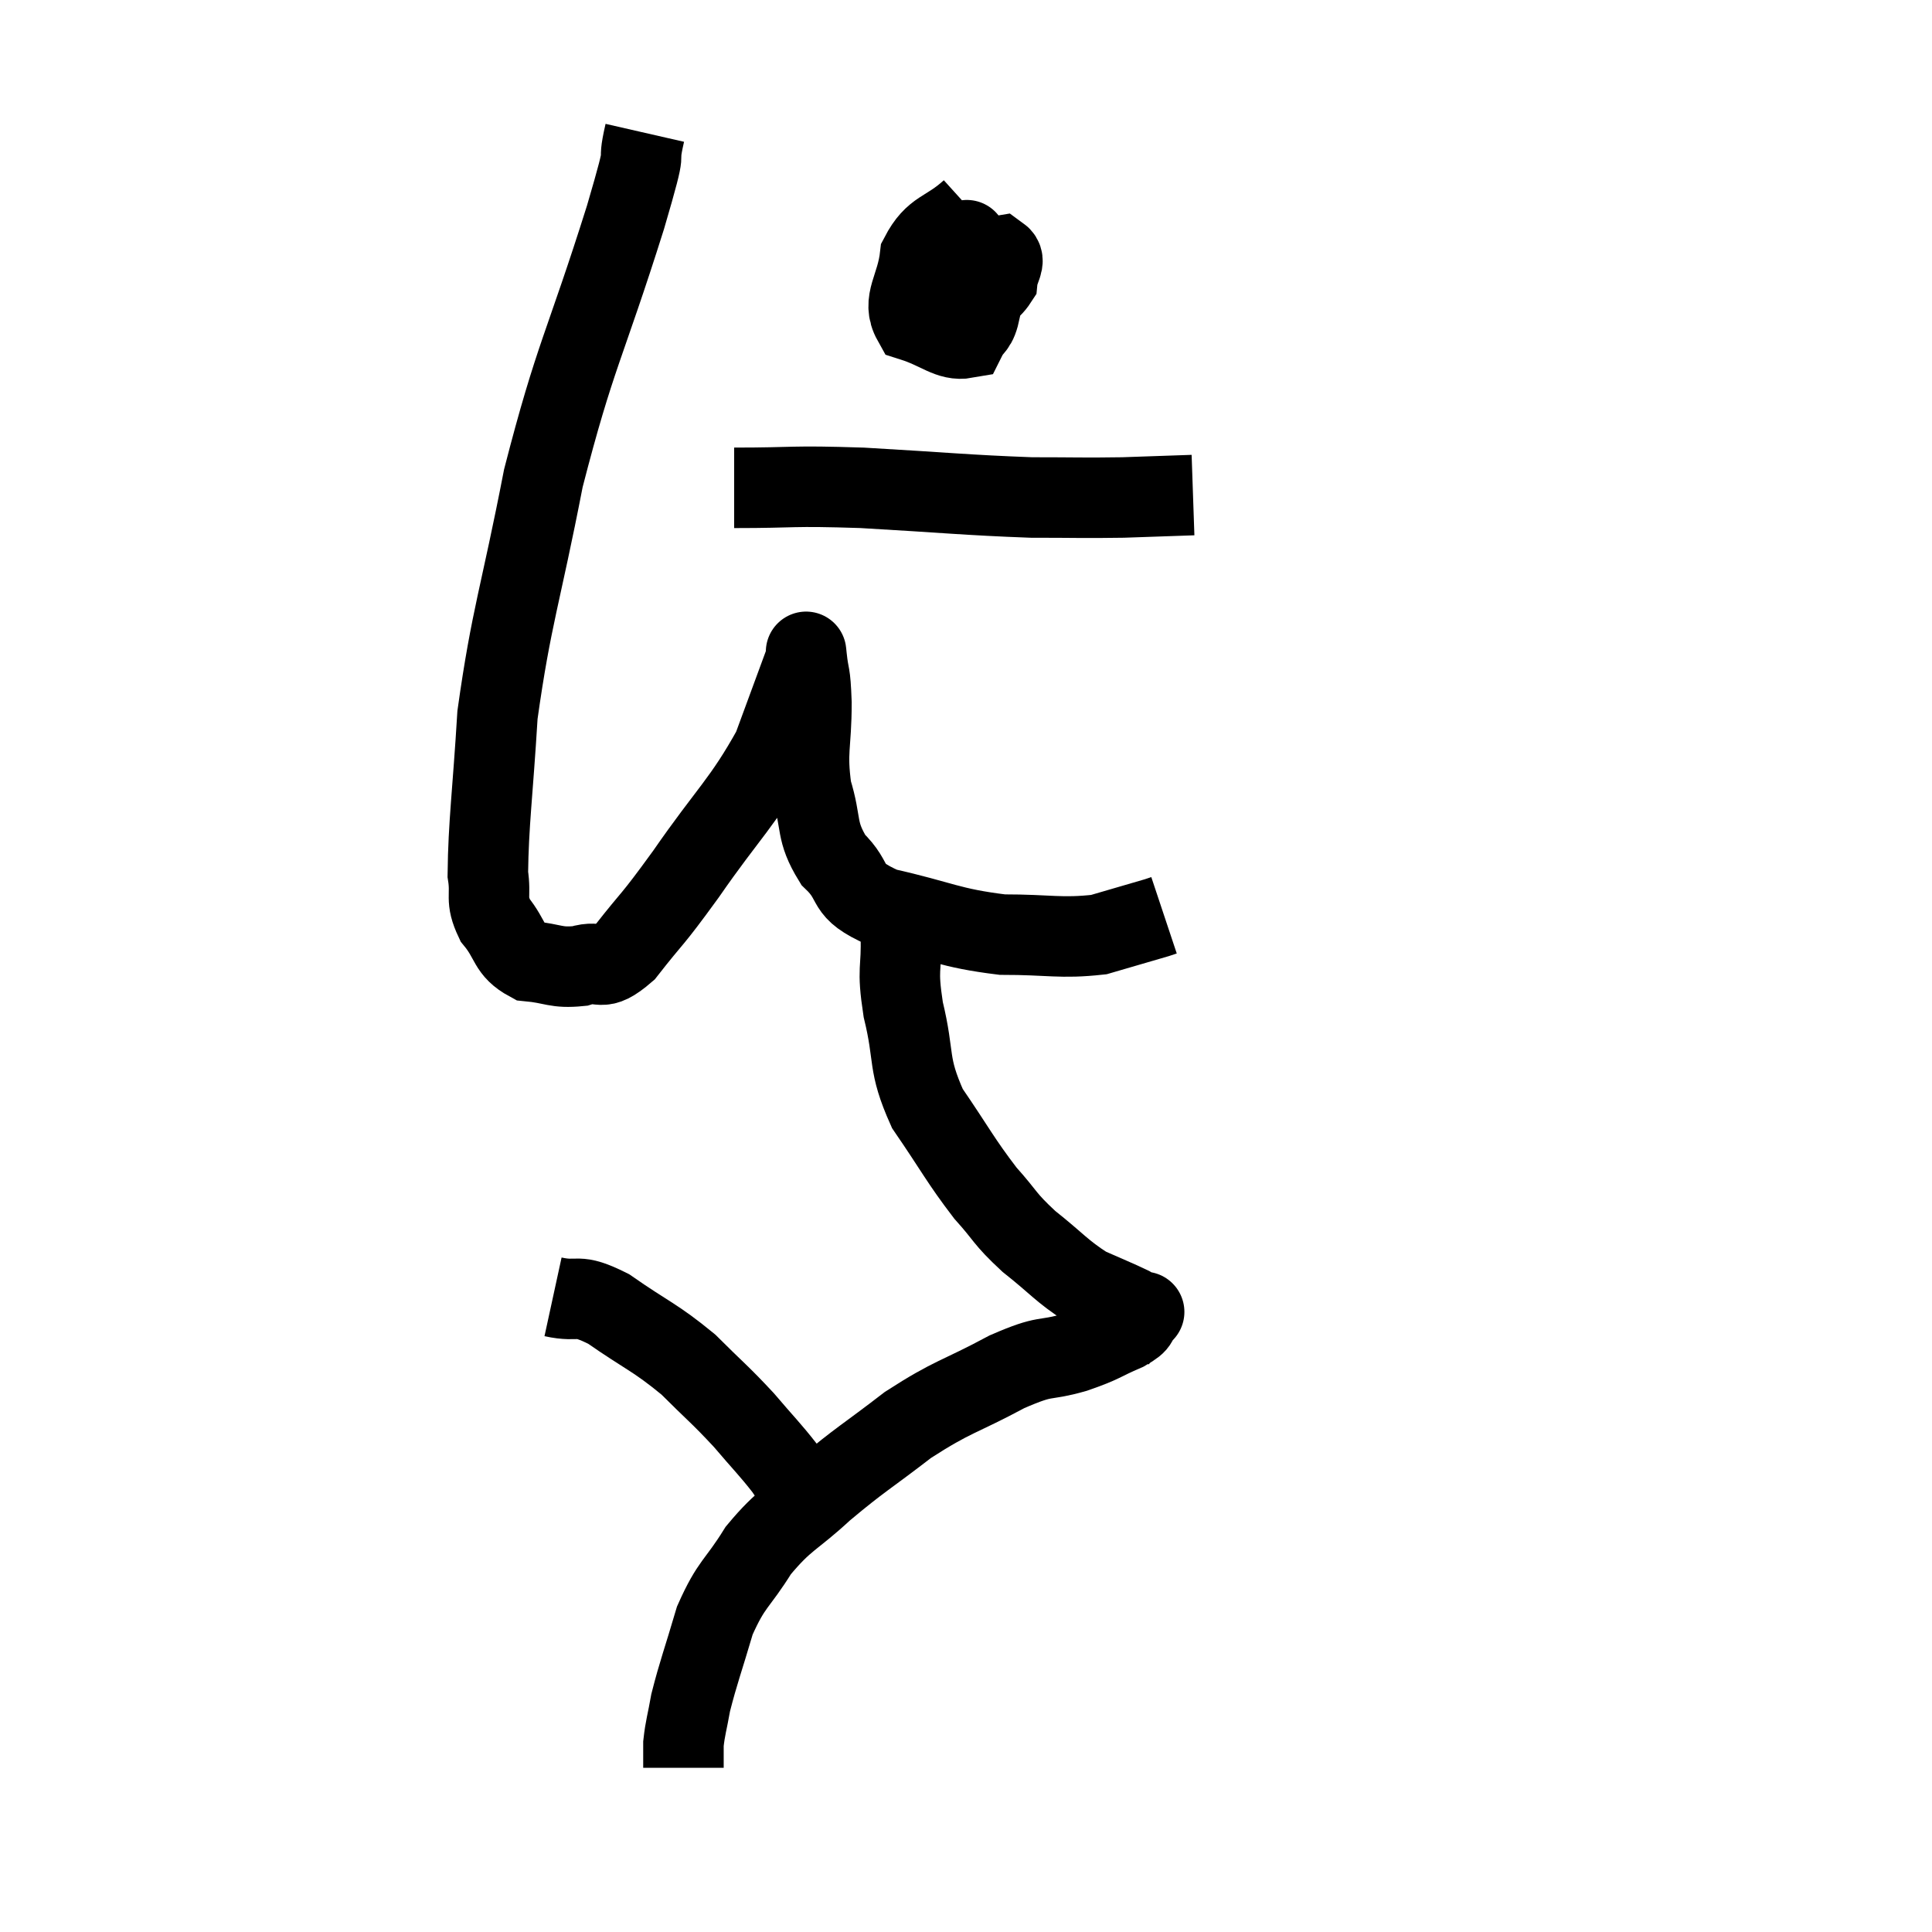 <svg width="48" height="48" viewBox="0 0 48 48" xmlns="http://www.w3.org/2000/svg"><path d="M 16.02 3.3 C 15.78 4.35, 16.17 3.255, 15.54 5.4 C 14.52 8.64, 14.295 8.79, 13.5 11.88 C 12.93 14.82, 12.705 15.3, 12.36 17.76 C 12.24 19.74, 12.135 20.445, 12.12 21.72 C 12.21 22.29, 12.045 22.32, 12.3 22.86 C 12.72 23.37, 12.615 23.595, 13.14 23.88 C 13.77 23.94, 13.8 24.06, 14.4 24 C 14.97 23.82, 14.88 24.21, 15.54 23.64 C 16.29 22.68, 16.125 22.98, 17.04 21.72 C 18.12 20.16, 18.45 19.95, 19.2 18.6 C 19.62 17.46, 19.83 16.89, 20.04 16.32 C 20.04 16.32, 20.01 16.035, 20.04 16.32 C 20.1 16.89, 20.13 16.635, 20.16 17.46 C 20.16 18.54, 20.025 18.645, 20.16 19.62 C 20.43 20.49, 20.25 20.625, 20.7 21.36 C 21.33 21.96, 20.91 22.095, 21.96 22.56 C 23.43 22.89, 23.565 23.055, 24.9 23.22 C 26.1 23.22, 26.34 23.325, 27.3 23.22 C 28.02 23.01, 28.335 22.92, 28.74 22.8 C 28.83 22.77, 28.875 22.755, 28.92 22.74 L 28.92 22.74" fill="none" stroke="black" stroke-width="2"></path><path d="M 24.12 5.22 C 23.49 5.79, 23.22 5.67, 22.86 6.36 C 22.77 7.17, 22.395 7.47, 22.68 7.98 C 23.34 8.19, 23.58 8.475, 24 8.4 C 24.18 8.04, 24.255 8.19, 24.36 7.68 C 24.39 7.02, 24.51 6.765, 24.42 6.36 C 24.21 6.21, 24.105 6.135, 24 6.06 C 24 6.06, 24.045 5.85, 24 6.06 C 23.91 6.48, 23.805 6.525, 23.82 6.9 C 23.94 7.23, 23.82 7.545, 24.06 7.56 C 24.42 7.26, 24.585 7.26, 24.78 6.96 C 24.81 6.66, 25.005 6.48, 24.84 6.36 L 24.12 6.48" fill="none" stroke="black" stroke-width="2"></path><path d="M 18.24 12.12 C 19.83 12.12, 19.575 12.06, 21.42 12.12 C 23.52 12.24, 24 12.3, 25.62 12.36 C 26.76 12.36, 26.895 12.375, 27.9 12.36 L 29.64 12.3" fill="none" stroke="black" stroke-width="2"></path><path d="M 22.38 23.22 C 22.41 24.15, 22.275 24, 22.44 25.08 C 22.74 26.31, 22.53 26.4, 23.04 27.54 C 23.76 28.59, 23.85 28.815, 24.48 29.64 C 25.02 30.24, 24.93 30.255, 25.56 30.84 C 26.28 31.41, 26.37 31.575, 27 31.98 C 27.54 32.22, 27.735 32.295, 28.08 32.46 C 28.23 32.55, 28.305 32.595, 28.38 32.64 C 28.38 32.64, 28.38 32.64, 28.38 32.64 C 28.38 32.64, 28.38 32.64, 28.38 32.64 C 28.38 32.64, 28.485 32.535, 28.38 32.64 C 28.17 32.85, 28.38 32.82, 27.96 33.06 C 27.33 33.33, 27.435 33.345, 26.7 33.6 C 25.86 33.84, 26.055 33.63, 25.02 34.08 C 23.79 34.74, 23.7 34.665, 22.56 35.4 C 21.51 36.21, 21.39 36.24, 20.46 37.02 C 19.65 37.77, 19.515 37.71, 18.84 38.52 C 18.3 39.39, 18.18 39.315, 17.76 40.26 C 17.46 41.28, 17.355 41.535, 17.16 42.3 C 17.07 42.81, 17.025 42.915, 16.98 43.32 C 16.98 43.62, 16.98 43.77, 16.98 43.92 C 16.98 43.92, 16.98 43.92, 16.98 43.92 L 16.98 43.92" fill="none" stroke="black" stroke-width="2"></path><path d="M 13.74 32.22 C 14.43 32.37, 14.28 32.1, 15.12 32.52 C 16.11 33.21, 16.26 33.21, 17.1 33.9 C 17.79 34.59, 17.88 34.635, 18.48 35.28 C 18.99 35.88, 19.125 36, 19.5 36.48 C 19.74 36.84, 19.785 36.885, 19.98 37.2 C 20.13 37.47, 20.205 37.605, 20.28 37.74 L 20.28 37.74" fill="none" stroke="black" stroke-width="2"></path></svg>